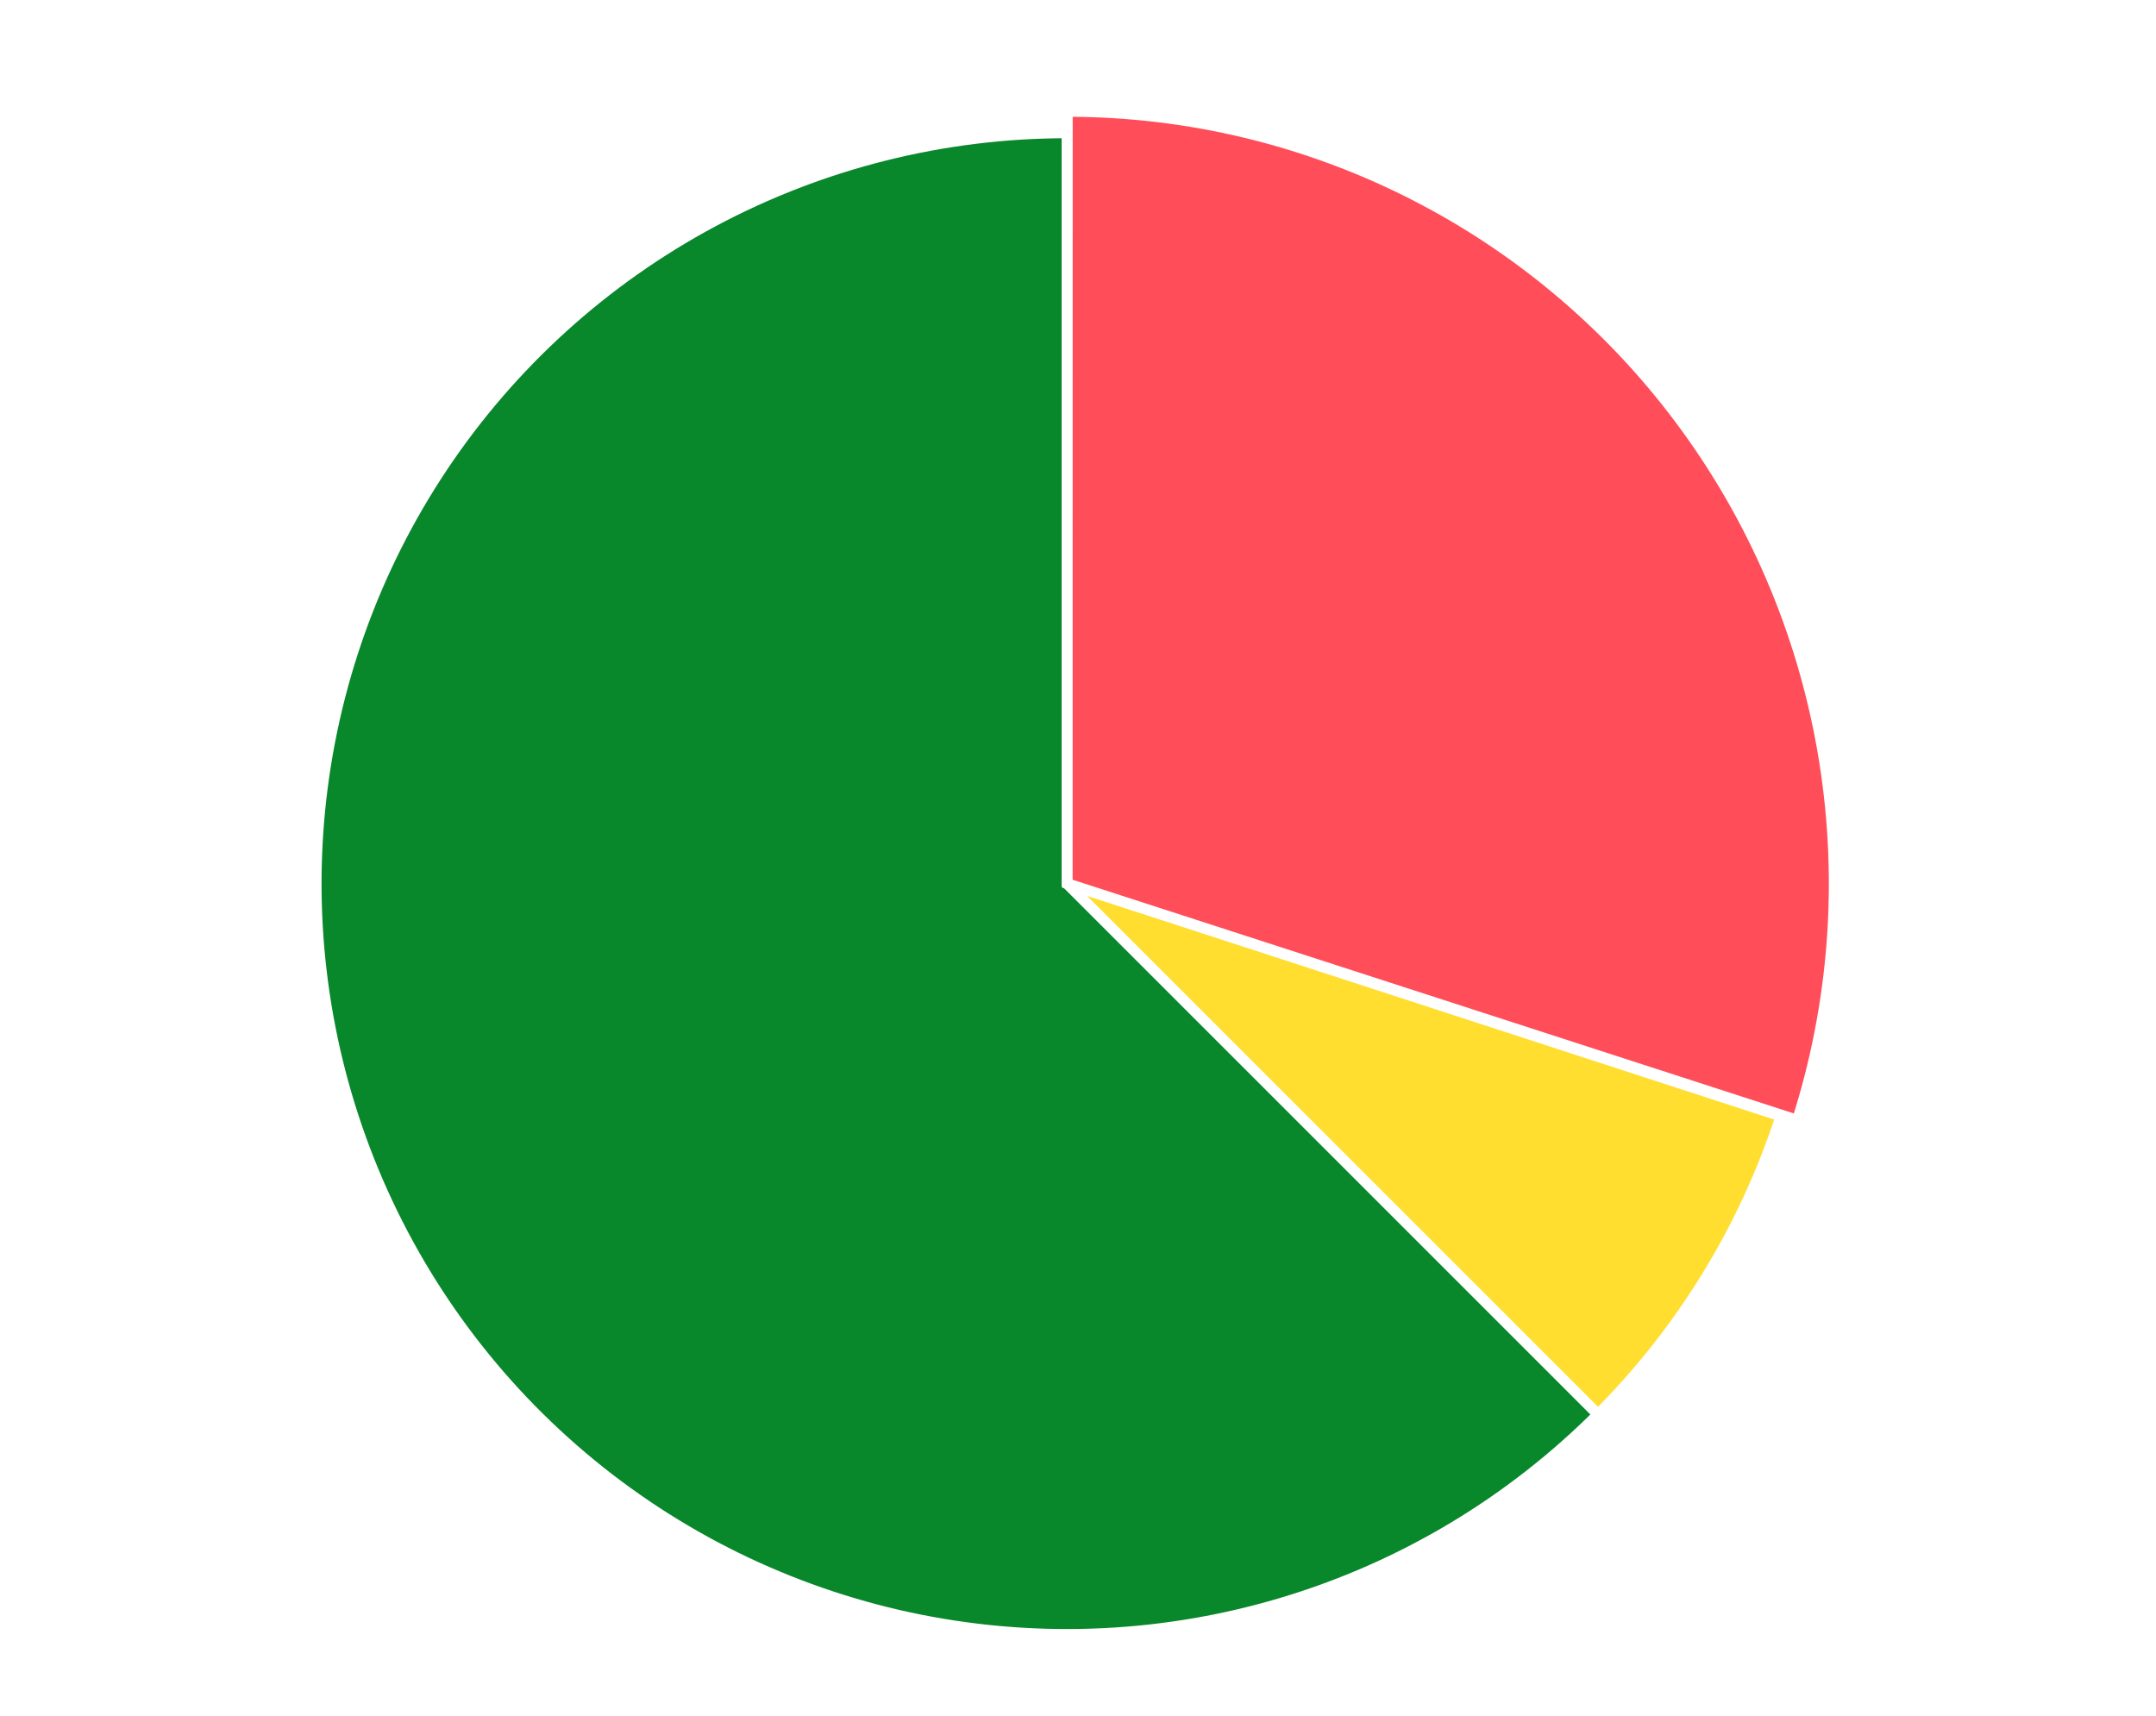 <svg width="201" height="160" viewBox="0 0 201 160" fill="none" xmlns="http://www.w3.org/2000/svg">
<g filter="url(#filter0_d_4538_35306)">
<rect width="200" height="160" rx="2.388" fill="white" shape-rendering="crispEdges"/>
<path d="M148.975 129.497C156.774 121.698 162.62 112.166 166.036 101.678L99.478 80L148.975 129.497Z" fill="#FFDE30" stroke="white"/>
<path d="M99.478 10C87.966 10 76.632 12.839 66.48 18.265C56.328 23.692 47.67 31.539 41.275 41.11C34.879 50.682 30.943 61.683 29.815 73.139C28.686 84.595 30.401 96.153 34.806 106.788C39.211 117.423 46.171 126.808 55.07 134.111C63.969 141.414 74.531 146.409 85.821 148.655C97.112 150.901 108.782 150.327 119.797 146.986C130.813 143.644 140.835 137.637 148.975 129.497L99.478 80V10Z" fill="#08872B" stroke="white"/>
<g filter="url(#filter1_d_4538_35306)">
<path d="M167.562 102.057C171.014 91.257 171.882 79.79 170.096 68.588C168.311 57.387 163.922 46.769 157.288 37.6C150.653 28.431 141.961 20.971 131.92 15.827C121.879 10.683 110.772 8.001 99.506 8L99.5 80L167.562 102.057Z" fill="#FF4D5A"/>
<path d="M167.562 102.057C171.014 91.257 171.882 79.79 170.096 68.588C168.311 57.387 163.922 46.769 157.288 37.6C150.653 28.431 141.961 20.971 131.92 15.827C121.879 10.683 110.772 8.001 99.506 8L99.5 80L167.562 102.057Z" stroke="white"/>
</g>
</g>
<defs>
<filter id="filter0_d_4538_35306" x="-7.164" y="-4.776" width="214.328" height="174.328" filterUnits="userSpaceOnUse" color-interpolation-filters="sRGB">
<feFlood flood-opacity="0" result="BackgroundImageFix"/>
<feColorMatrix in="SourceAlpha" type="matrix" values="0 0 0 0 0 0 0 0 0 0 0 0 0 0 0 0 0 0 127 0" result="hardAlpha"/>
<feOffset dy="2.388"/>
<feGaussianBlur stdDeviation="3.582"/>
<feComposite in2="hardAlpha" operator="out"/>
<feColorMatrix type="matrix" values="0 0 0 0 0 0 0 0 0 0 0 0 0 0 0 0 0 0 0.06 0"/>
<feBlend mode="normal" in2="BackgroundImageFix" result="effect1_dropShadow_4538_35306"/>
<feBlend mode="normal" in="SourceGraphic" in2="effect1_dropShadow_4538_35306" result="shape"/>
</filter>
<filter id="filter1_d_4538_35306" x="87" y="-4.5" width="96.5" height="119.187" filterUnits="userSpaceOnUse" color-interpolation-filters="sRGB">
<feFlood flood-opacity="0" result="BackgroundImageFix"/>
<feColorMatrix in="SourceAlpha" type="matrix" values="0 0 0 0 0 0 0 0 0 0 0 0 0 0 0 0 0 0 127 0" result="hardAlpha"/>
<feOffset/>
<feGaussianBlur stdDeviation="6"/>
<feComposite in2="hardAlpha" operator="out"/>
<feColorMatrix type="matrix" values="0 0 0 0 0 0 0 0 0 0 0 0 0 0 0 0 0 0 0.25 0"/>
<feBlend mode="normal" in2="BackgroundImageFix" result="effect1_dropShadow_4538_35306"/>
<feBlend mode="normal" in="SourceGraphic" in2="effect1_dropShadow_4538_35306" result="shape"/>
</filter>
</defs>
</svg>
